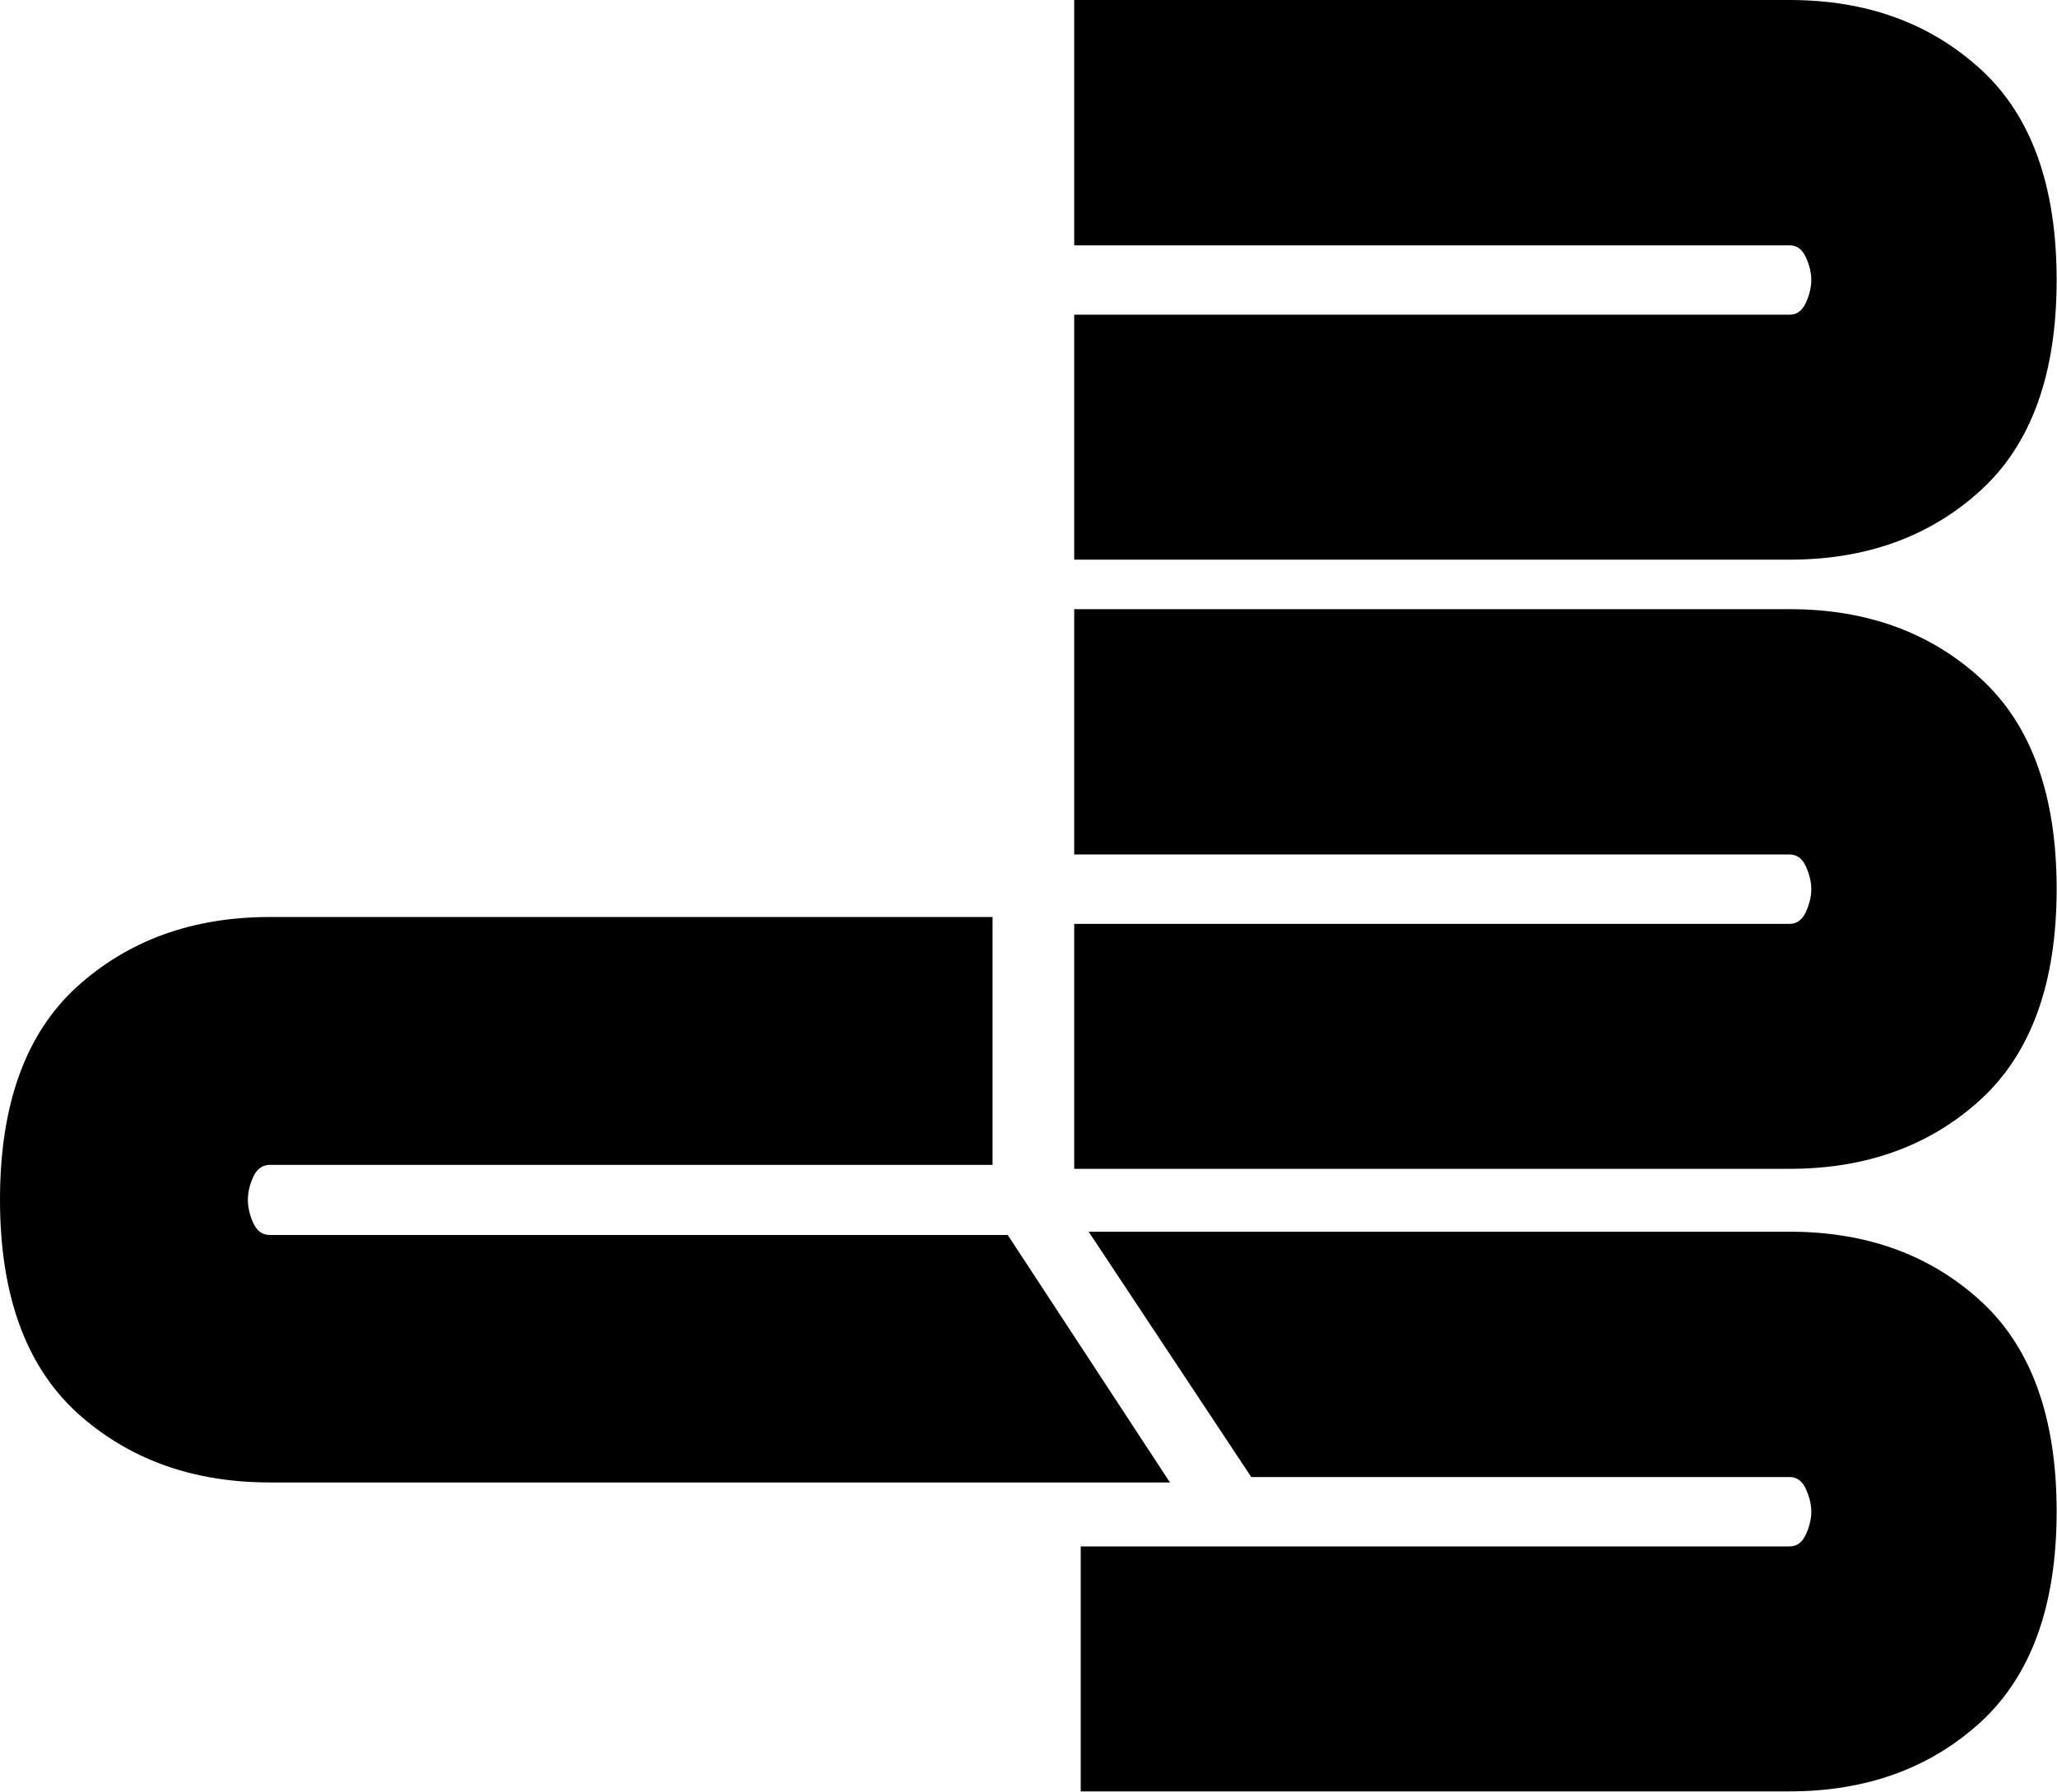 <svg class="logo" xmlns="http://www.w3.org/2000/svg" viewBox="0 0 569.3 495.9"><path d="M495.3 428c2 0 3.5-1.1 4.5-3.3 1-2.2 1.5-4.3 1.5-6.3s-.5-4.1-1.5-6.3-2.5-3.3-4.5-3.3h-149l-45-67.9h194c21.3 0 38.9 6.4 52.9 19.2 14 12.8 21 32.3 21 58.2 0 26-7 45.4-21 58.3-14 12.8-31.7 19.2-52.9 19.2H299.1V428h196.2zM278.9 341.8l44.9 68.5H74.7c-21.5 0-39.3-6.5-53.5-19.4C7.1 377.9 0 358.3 0 332c0-26.3 7.1-45.9 21.2-58.8 14.2-12.9 32-19.4 53.5-19.4h200v68.6h-200c-2 0-3.6 1.1-4.6 3.3-1 2.2-1.5 4.3-1.5 6.4 0 2 .5 4.2 1.5 6.4s2.5 3.3 4.6 3.3h204.2z"/><g><path d="M495.3 87.1c2 0 3.5-1.1 4.5-3.3 1-2.2 1.5-4.3 1.5-6.3s-.5-4.1-1.5-6.3-2.5-3.3-4.5-3.3h-198V0h198c21.3 0 38.9 6.4 52.9 19.2 14 12.8 21 32.3 21 58.3s-7 45.4-21 58.2c-14 12.8-31.7 19.2-52.9 19.2h-198V87.1h198zM297.3 323.6v-67.9h198c2 0 3.5-1.1 4.5-3.3 1-2.2 1.5-4.3 1.5-6.3s-.5-4.1-1.5-6.3-2.5-3.3-4.5-3.3h-198v-67.9h198c21.3 0 38.9 6.4 52.9 19.2 14 12.8 21 32.3 21 58.2 0 26-7 45.4-21 58.3-14 12.8-31.7 19.2-52.9 19.2h-198z"/></g></svg>
